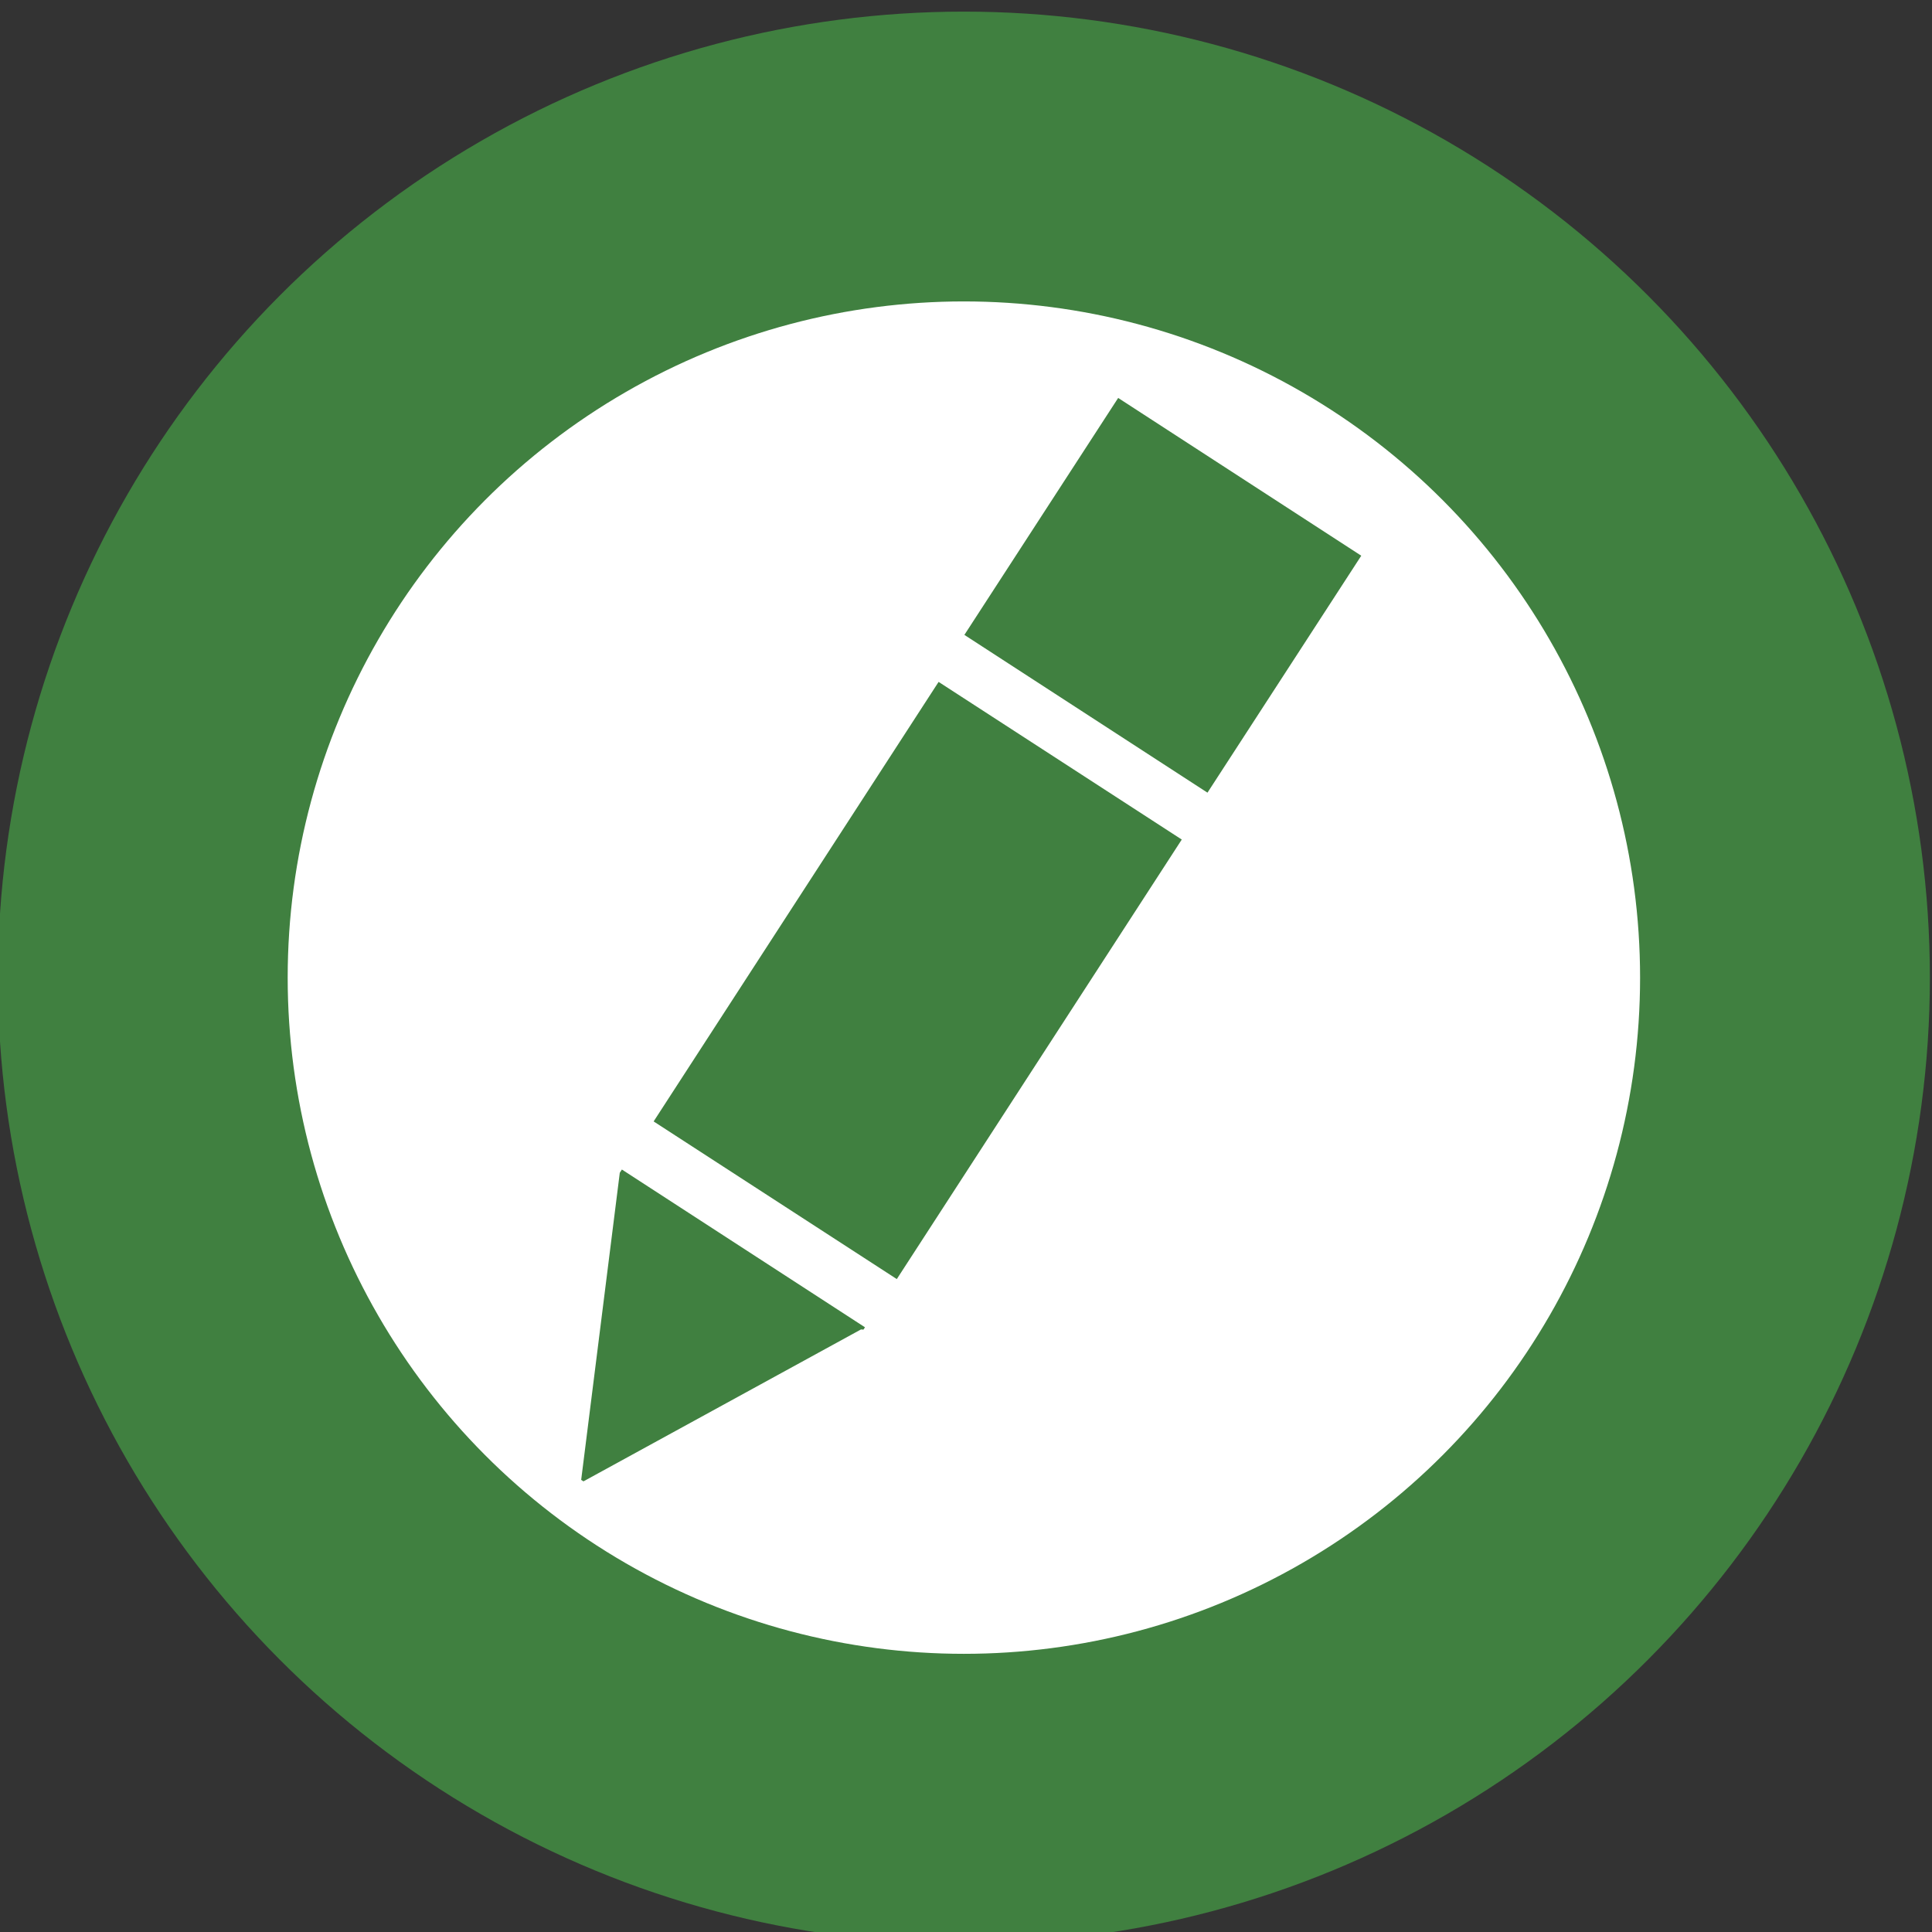 <?xml version="1.0" encoding="UTF-8" standalone="no"?>
<!-- Created with Inkscape (http://www.inkscape.org/) -->

<svg
   xmlns:dc="http://purl.org/dc/elements/1.1/"
   xmlns:cc="http://creativecommons.org/ns#"
   xmlns:rdf="http://www.w3.org/1999/02/22-rdf-syntax-ns#"
   xmlns:svg="http://www.w3.org/2000/svg"
   xmlns="http://www.w3.org/2000/svg"
   xmlns:sodipodi="http://sodipodi.sourceforge.net/DTD/sodipodi-0.dtd"
   xmlns:inkscape="http://www.inkscape.org/namespaces/inkscape"
   width="200"
   height="200"
   viewBox="0 0 200 200"
   id="svg4165"
   version="1.1"
   inkscape:version="0.91 r13725"
   sodipodi:docname="edit.svg">
  <rect x="0" y="0" width="200" height="200" fill="#333333" stroke="none"/>
  <defs
     id="defs4167">
    <clipPath
       clipPathUnits="userSpaceOnUse"
       id="clipPath4190">
      <path
         style="color:#000000;display:inline;overflow:visible;visibility:visible;opacity:1;fill:#000000;fill-opacity:0.094;fill-rule:nonzero;stroke:#408040;stroke-width:0;stroke-linecap:butt;stroke-linejoin:miter;stroke-miterlimit:4;stroke-dasharray:none;stroke-dashoffset:0;stroke-opacity:1;marker:none;enable-background:accumulate"
         d="m 113,26.5 -49.75,79 3.483,9.824 L 62.625,148 l 29,-15.875 8.5,0.5 L 154.5,49.5 Z"
         id="path4192"
         inkscape:connector-curvature="0" />
    </clipPath>
  </defs>
  <sodipodi:namedview
     id="base"
     pagecolor="#ffffff"
     bordercolor="#666666"
     borderopacity="1.0"
     inkscape:pageopacity="0.0"
     inkscape:pageshadow="2"
     inkscape:zoom="2"
     inkscape:cx="110.07099"
     inkscape:cy="114.14233"
     inkscape:document-units="px"
     inkscape:current-layer="layer2"
     showgrid="false"
     units="px"
     inkscape:window-width="1861"
     inkscape:window-height="1056"
     inkscape:window-x="59"
     inkscape:window-y="24"
     inkscape:window-maximized="1"
     inkscape:snap-bbox="true" />
  <g
     inkscape:label="Layer 1"
     inkscape:groupmode="layer"
     id="layer1"
     transform="translate(0,-852.362)"
     style="display:inline"
     sodipodi:insensitive="true">
    <path
       style="fill:none;fill-rule:evenodd;stroke:#fff607;stroke-width:2;stroke-linecap:butt;stroke-linejoin:miter;stroke-miterlimit:4;stroke-dasharray:none;stroke-opacity:1"
       d="M 110.717,925.12 92.952,978.126"
       id="path4721"
       inkscape:connector-curvature="0"
       inkscape:transform-center-x="1.9642857"
       inkscape:transform-center-y="8.9285714" />
    <circle
       style="fill:#ffffff;fill-opacity:1;fill-rule:evenodd;stroke:#408040;stroke-width:30;stroke-linecap:butt;stroke-linejoin:miter;stroke-miterlimit:4;stroke-dasharray:none;stroke-opacity:1"
       id="path4713"
       cx="99.781"
       cy="953.565"
       r="85" />
  </g>
  <g
     inkscape:groupmode="layer"
     id="layer2"
     inkscape:label="Layer 2">
    <g
       id="g4183"
       style="fill:#000000;fill-opacity:1"
       clip-path="url(#clipPath4190)"
       transform="translate(-2.5,5.5)">
      <path
         sodipodi:nodetypes="cc"
         inkscape:connector-curvature="0"
         id="path4146"
         d="m 112.25,925.612 -29.5,45.5"
         style="color:#000000;display:inline;overflow:visible;visibility:visible;opacity:1;fill:#000000;fill-opacity:1;fill-rule:nonzero;stroke:#408040;stroke-width:30;stroke-linecap:butt;stroke-linejoin:miter;stroke-miterlimit:4;stroke-dasharray:none;stroke-dashoffset:0;stroke-opacity:1;marker:none;enable-background:accumulate"
         transform="translate(0,-852.362)" />
      <path
         sodipodi:nodetypes="cc"
         inkscape:connector-curvature="0"
         id="path4163"
         d="m 130.835,896.223 -15.92,24.529"
         style="color:#000000;display:inline;overflow:visible;visibility:visible;opacity:1;fill:#000000;fill-opacity:1;fill-rule:nonzero;stroke:#408040;stroke-width:30;stroke-linecap:butt;stroke-linejoin:miter;stroke-miterlimit:4;stroke-dasharray:none;stroke-dashoffset:0;stroke-opacity:1;marker:none;enable-background:accumulate"
         transform="translate(0,-852.362)" />
      <path
         sodipodi:nodetypes="cc"
         inkscape:connector-curvature="0"
         id="path4163-6"
         d="M 79.46,123.735 63.54,148.265"
         style="color:#000000;display:inline;overflow:visible;visibility:visible;opacity:1;fill:#000000;fill-opacity:1;fill-rule:nonzero;stroke:#408040;stroke-width:30;stroke-linecap:butt;stroke-linejoin:miter;stroke-miterlimit:4;stroke-dasharray:none;stroke-dashoffset:0;stroke-opacity:1;marker:none;enable-background:accumulate" />
    </g>
  </g>
</svg>
